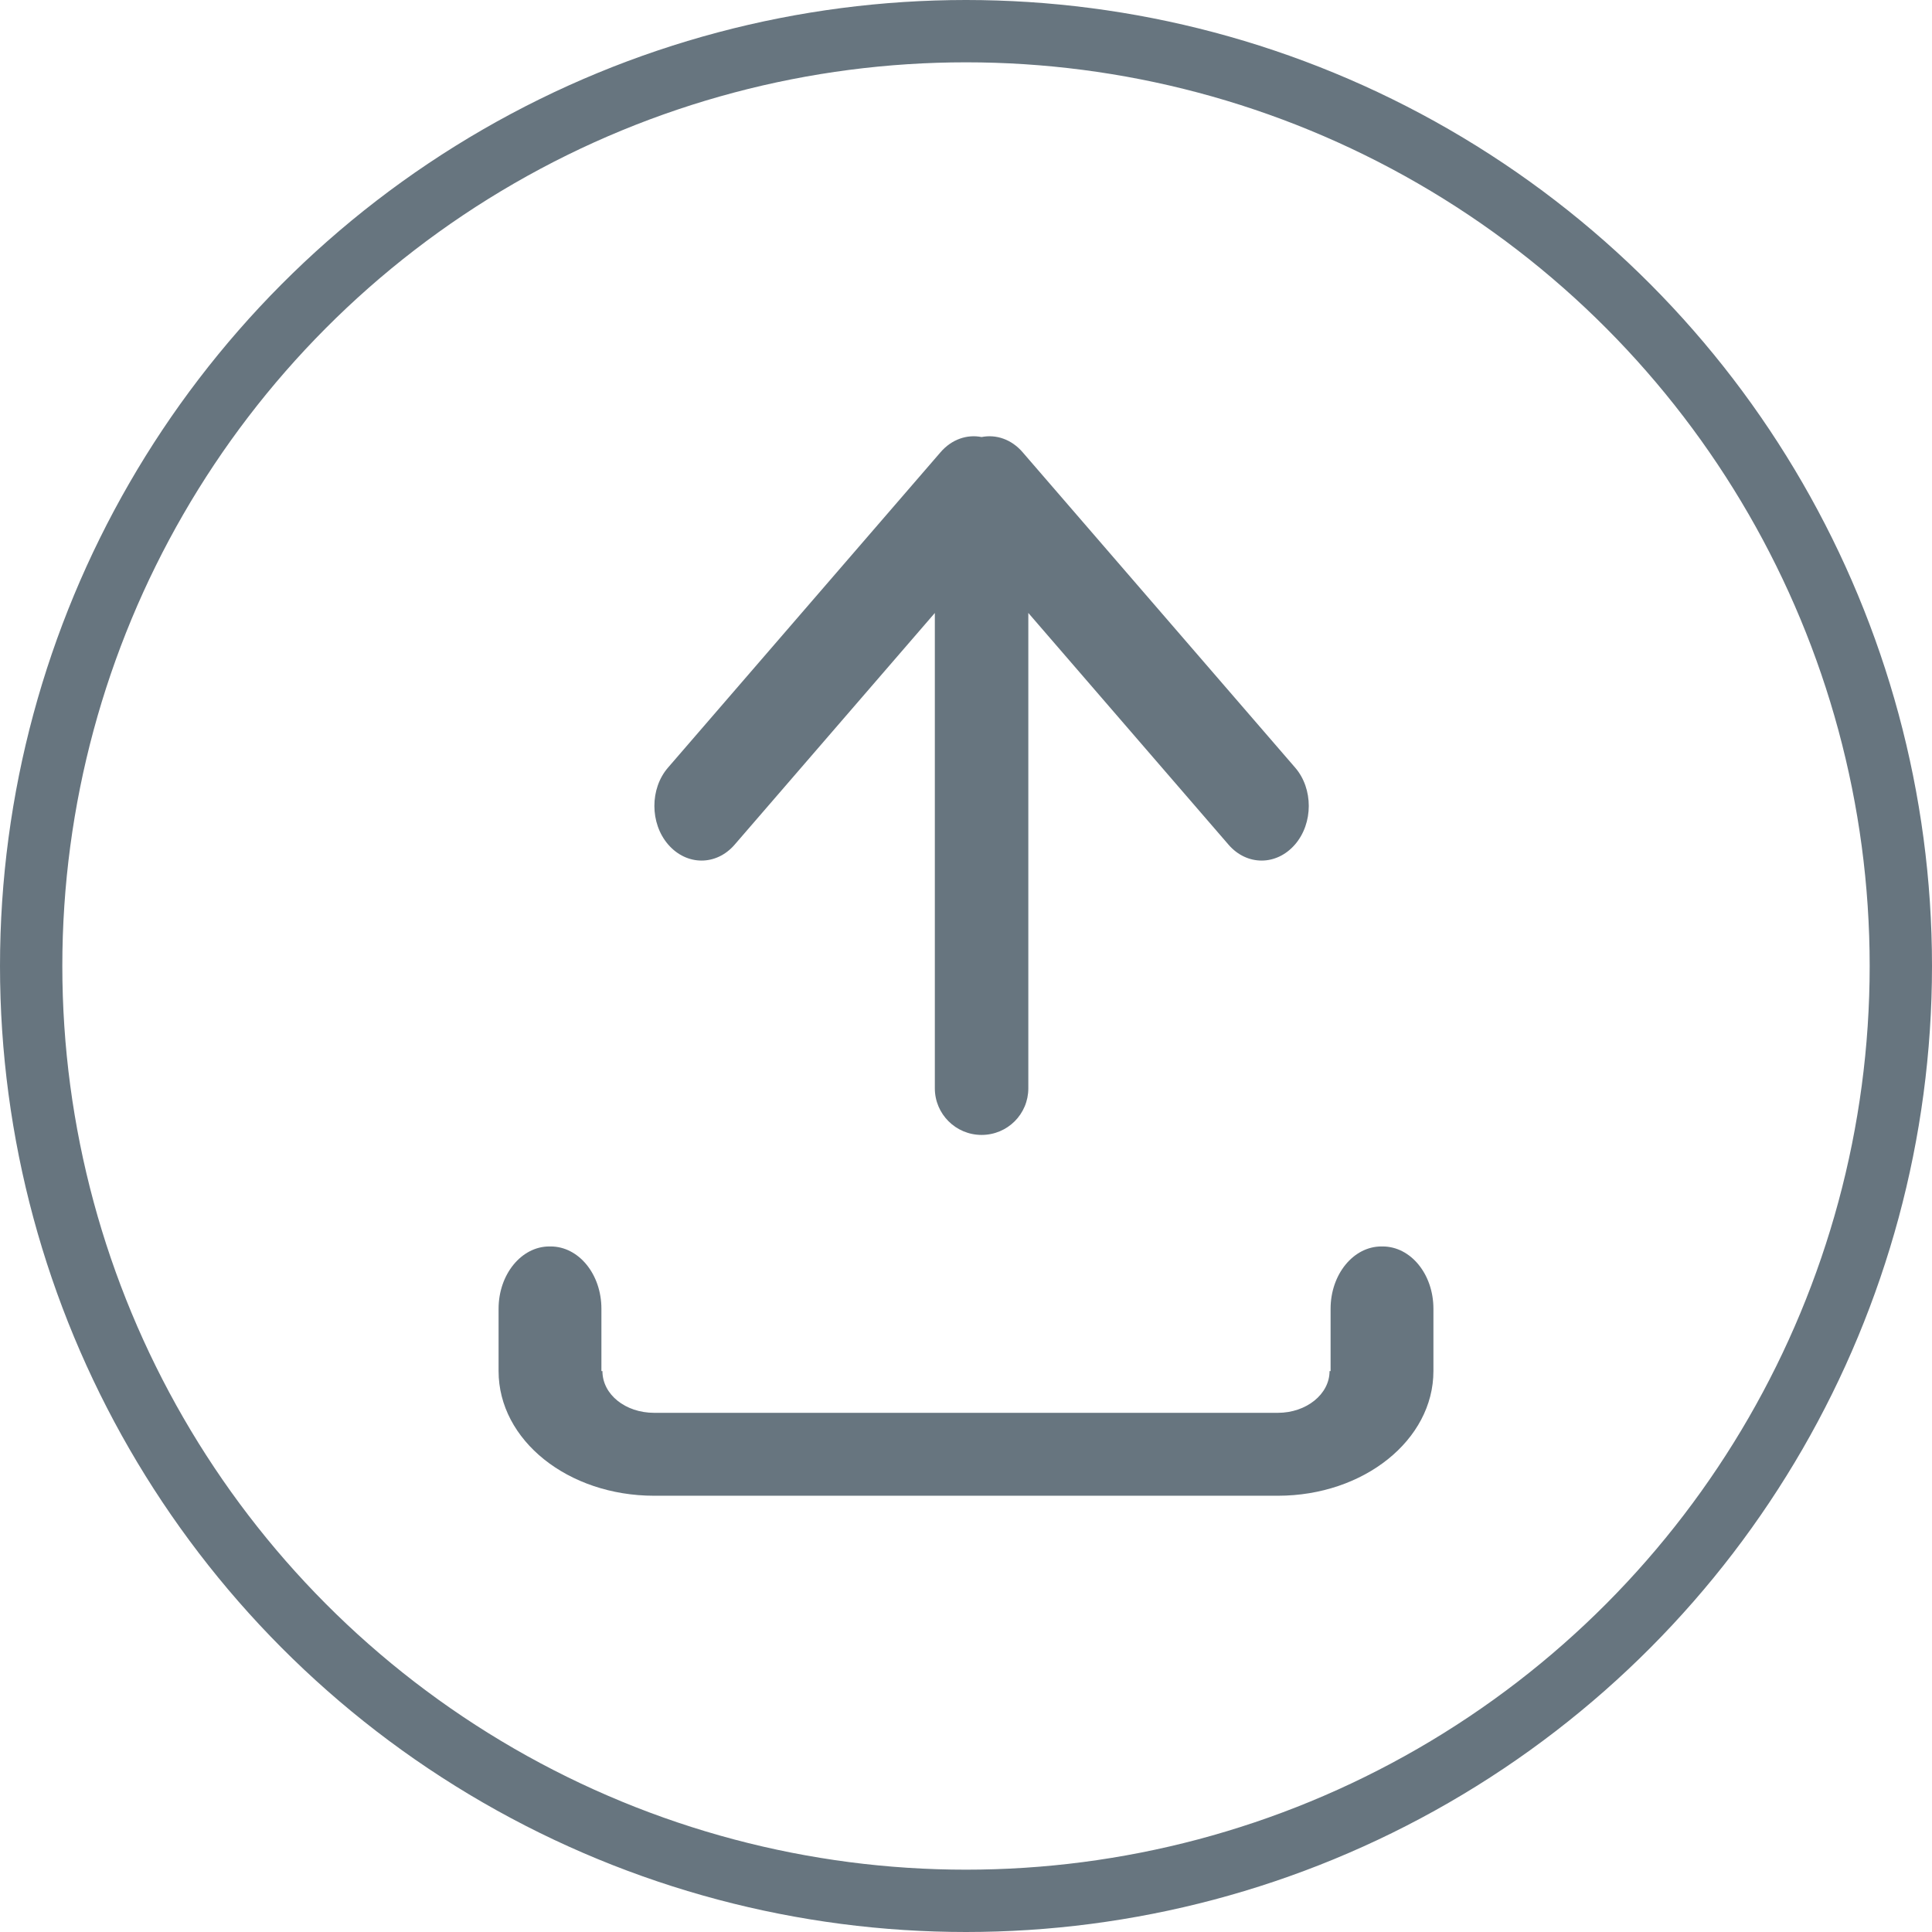 <svg xmlns="http://www.w3.org/2000/svg" width="62" height="62" viewBox="0 0 62 62">
    <g fill="none" fill-rule="evenodd" transform="translate(1 1)">
        <circle cx="30" cy="30" r="30" stroke="#67757F" stroke-width="2"/>
        <path fill="#67757F" d="M32 18.671v15.255c0 .826-.666 1.495-1.5 1.495-.828 0-1.5-.67-1.5-1.495V18.671l-6.426 7.437c-.587.679-1.537.68-2.132-.007-.59-.683-.587-1.794-.006-2.466l8.75-10.126c.358-.413.85-.576 1.314-.484.464-.092.956.07 1.314.484l8.75 10.126c.581.672.584 1.783-.006 2.466-.595.687-1.545.686-2.132.007L32 18.67zM41.667 43H45c0 2.208-2.232 4-4.992 4H19.992C17.228 47 15 45.219 15 43h3.333c0 .75.737 1.339 1.659 1.339h20.016c.915 0 1.659-.598 1.659-1.339zm.033-2c0-1.105.732-2 1.63-2h.04c.9 0 1.63.888 1.63 2v2h-3.3v-2zM15 41c0-1.105.732-2 1.63-2h.04c.9 0 1.63.888 1.63 2v2H15v-2z"/>
    </g>
</svg>
